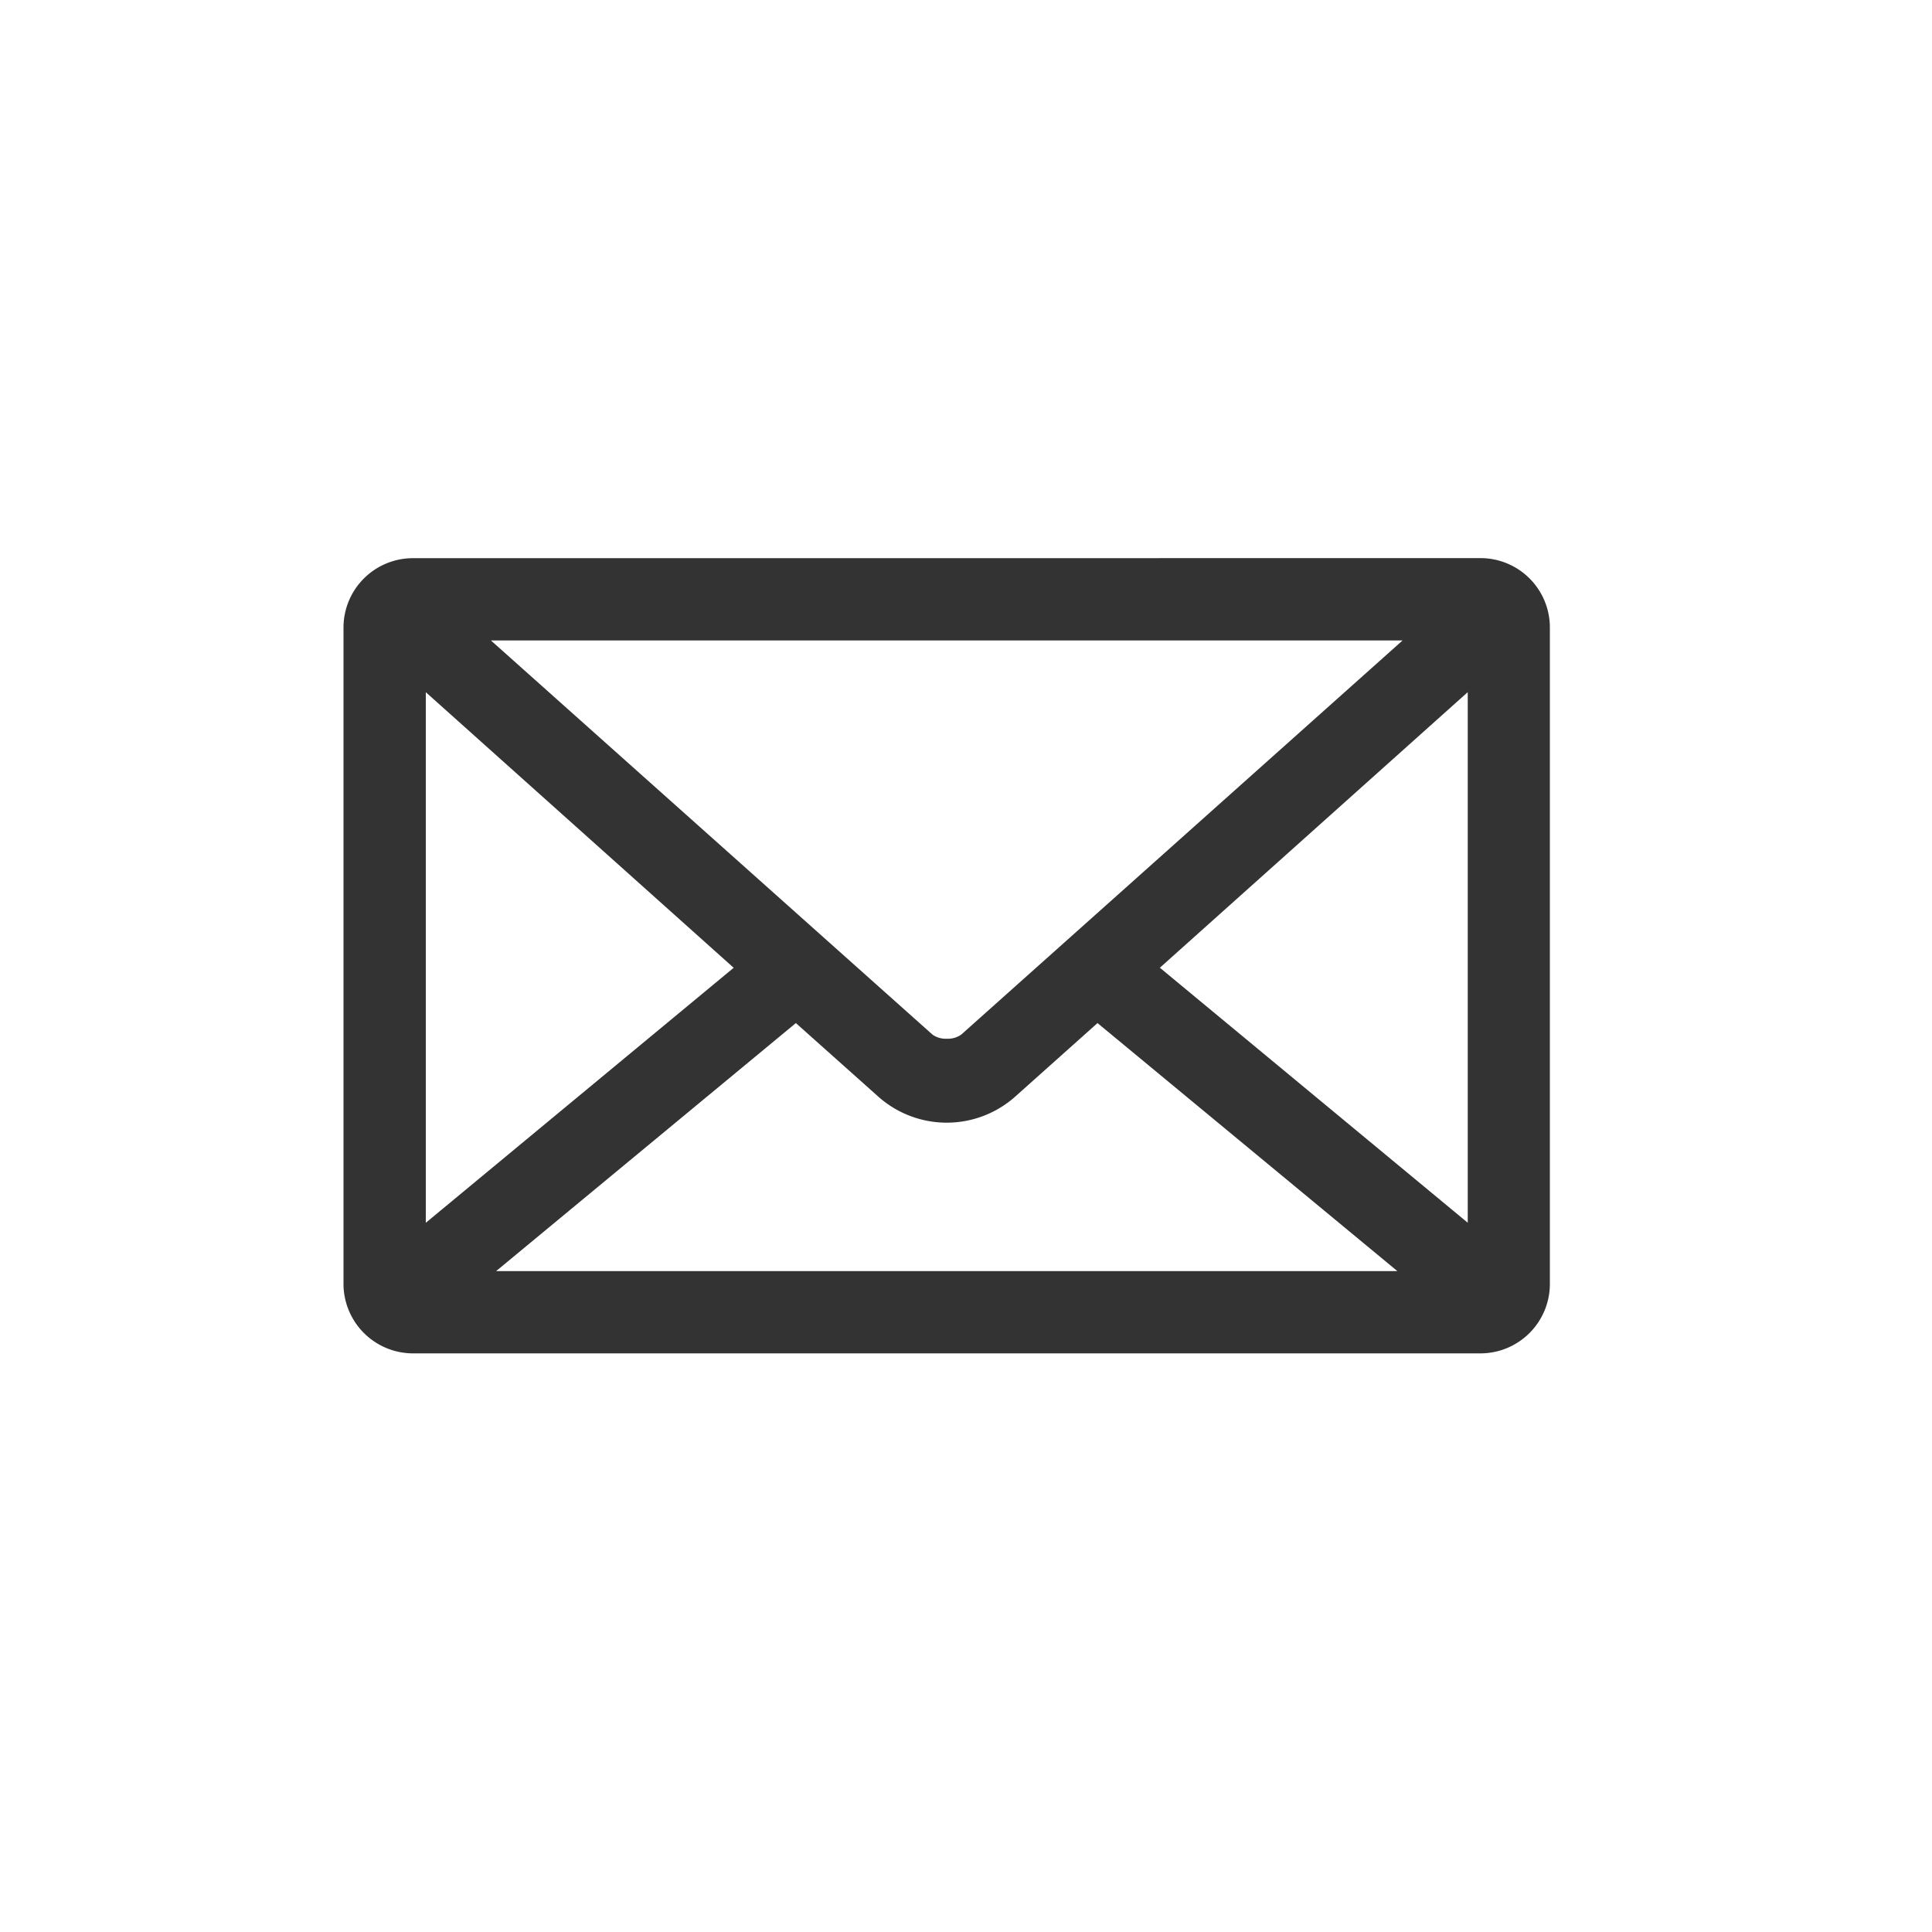 <svg xmlns="http://www.w3.org/2000/svg" width="34.107" height="34.109" viewBox="0 0 34.107 34.109">
  <rect x="0" y="0" width="34.107" height="34.109" fill="#333333" stroke="none"/>
  <path id="Exclusion_1" data-name="Exclusion 1" d="M34.108,34.109H0V0H34.108V34.107h0ZM7.275,9.854a1.226,1.226,0,0,0-1.211,1.21V22.678a1.229,1.229,0,0,0,1.211,1.214H26.151a1.227,1.227,0,0,0,1.21-1.214V11.063a1.225,1.225,0,0,0-1.21-1.21ZM24.668,22.44H8.758l5.292-4.379,1.44,1.285a1.818,1.818,0,0,0,2.447,0l1.438-1.285,5.293,4.378Zm1.241-.856h0l-5.433-4.5,5.435-4.865v9.364Zm-18.392,0V12.22l5.435,4.865-5.433,4.5Zm9.2-3.247a.4.4,0,0,1-.256-.073L8.666,11.306H24.761L16.97,18.264A.407.407,0,0,1,16.713,18.337Z" fill="#fff"/>
</svg>
